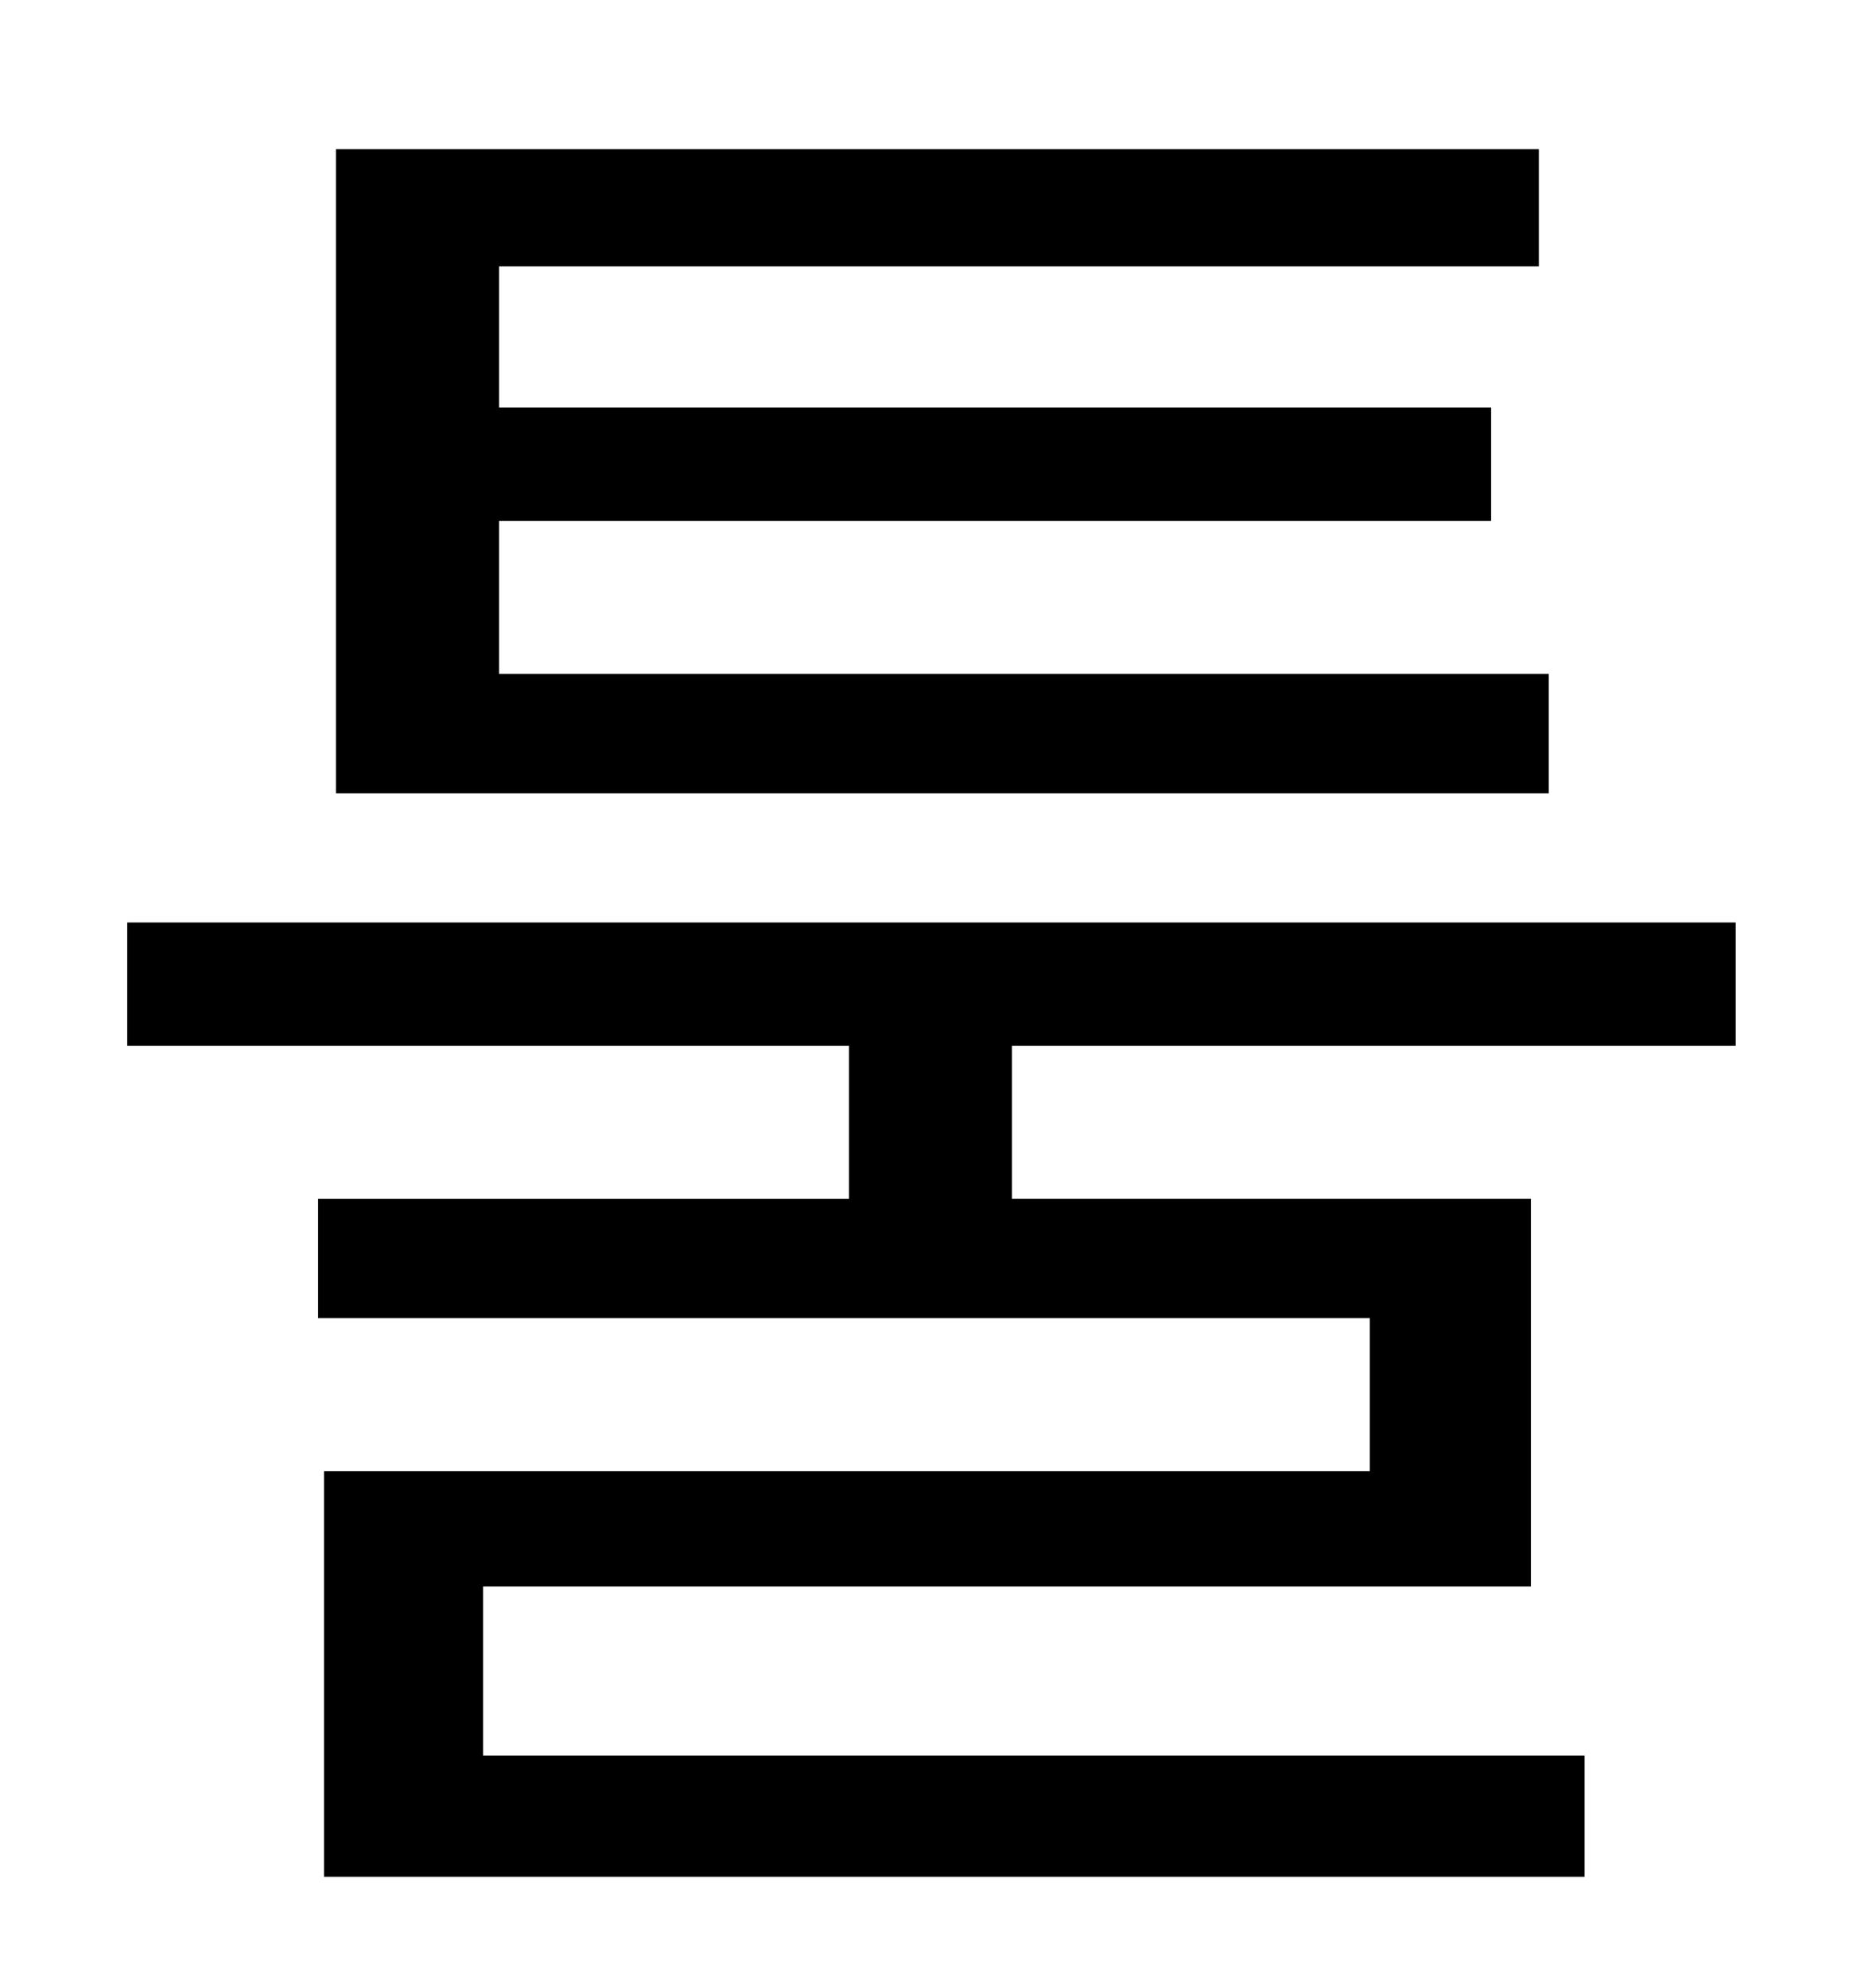 <?xml version="1.0" standalone="no"?>
<!DOCTYPE svg PUBLIC "-//W3C//DTD SVG 1.1//EN" "http://www.w3.org/Graphics/SVG/1.1/DTD/svg11.dtd" >
<svg xmlns="http://www.w3.org/2000/svg" xmlns:xlink="http://www.w3.org/1999/xlink" version="1.1" viewBox="-10 0 930 1000">
   <path fill="currentColor"
d="M769 339v60h-610v-324h605v59h-523v71h499v57h-499v77h528zM863 526h-364v77h261v195h-527v85h554v61h-634v-204h526v-77h-529v-60h267v-77h-363v-62h809v62z" />
</svg>
